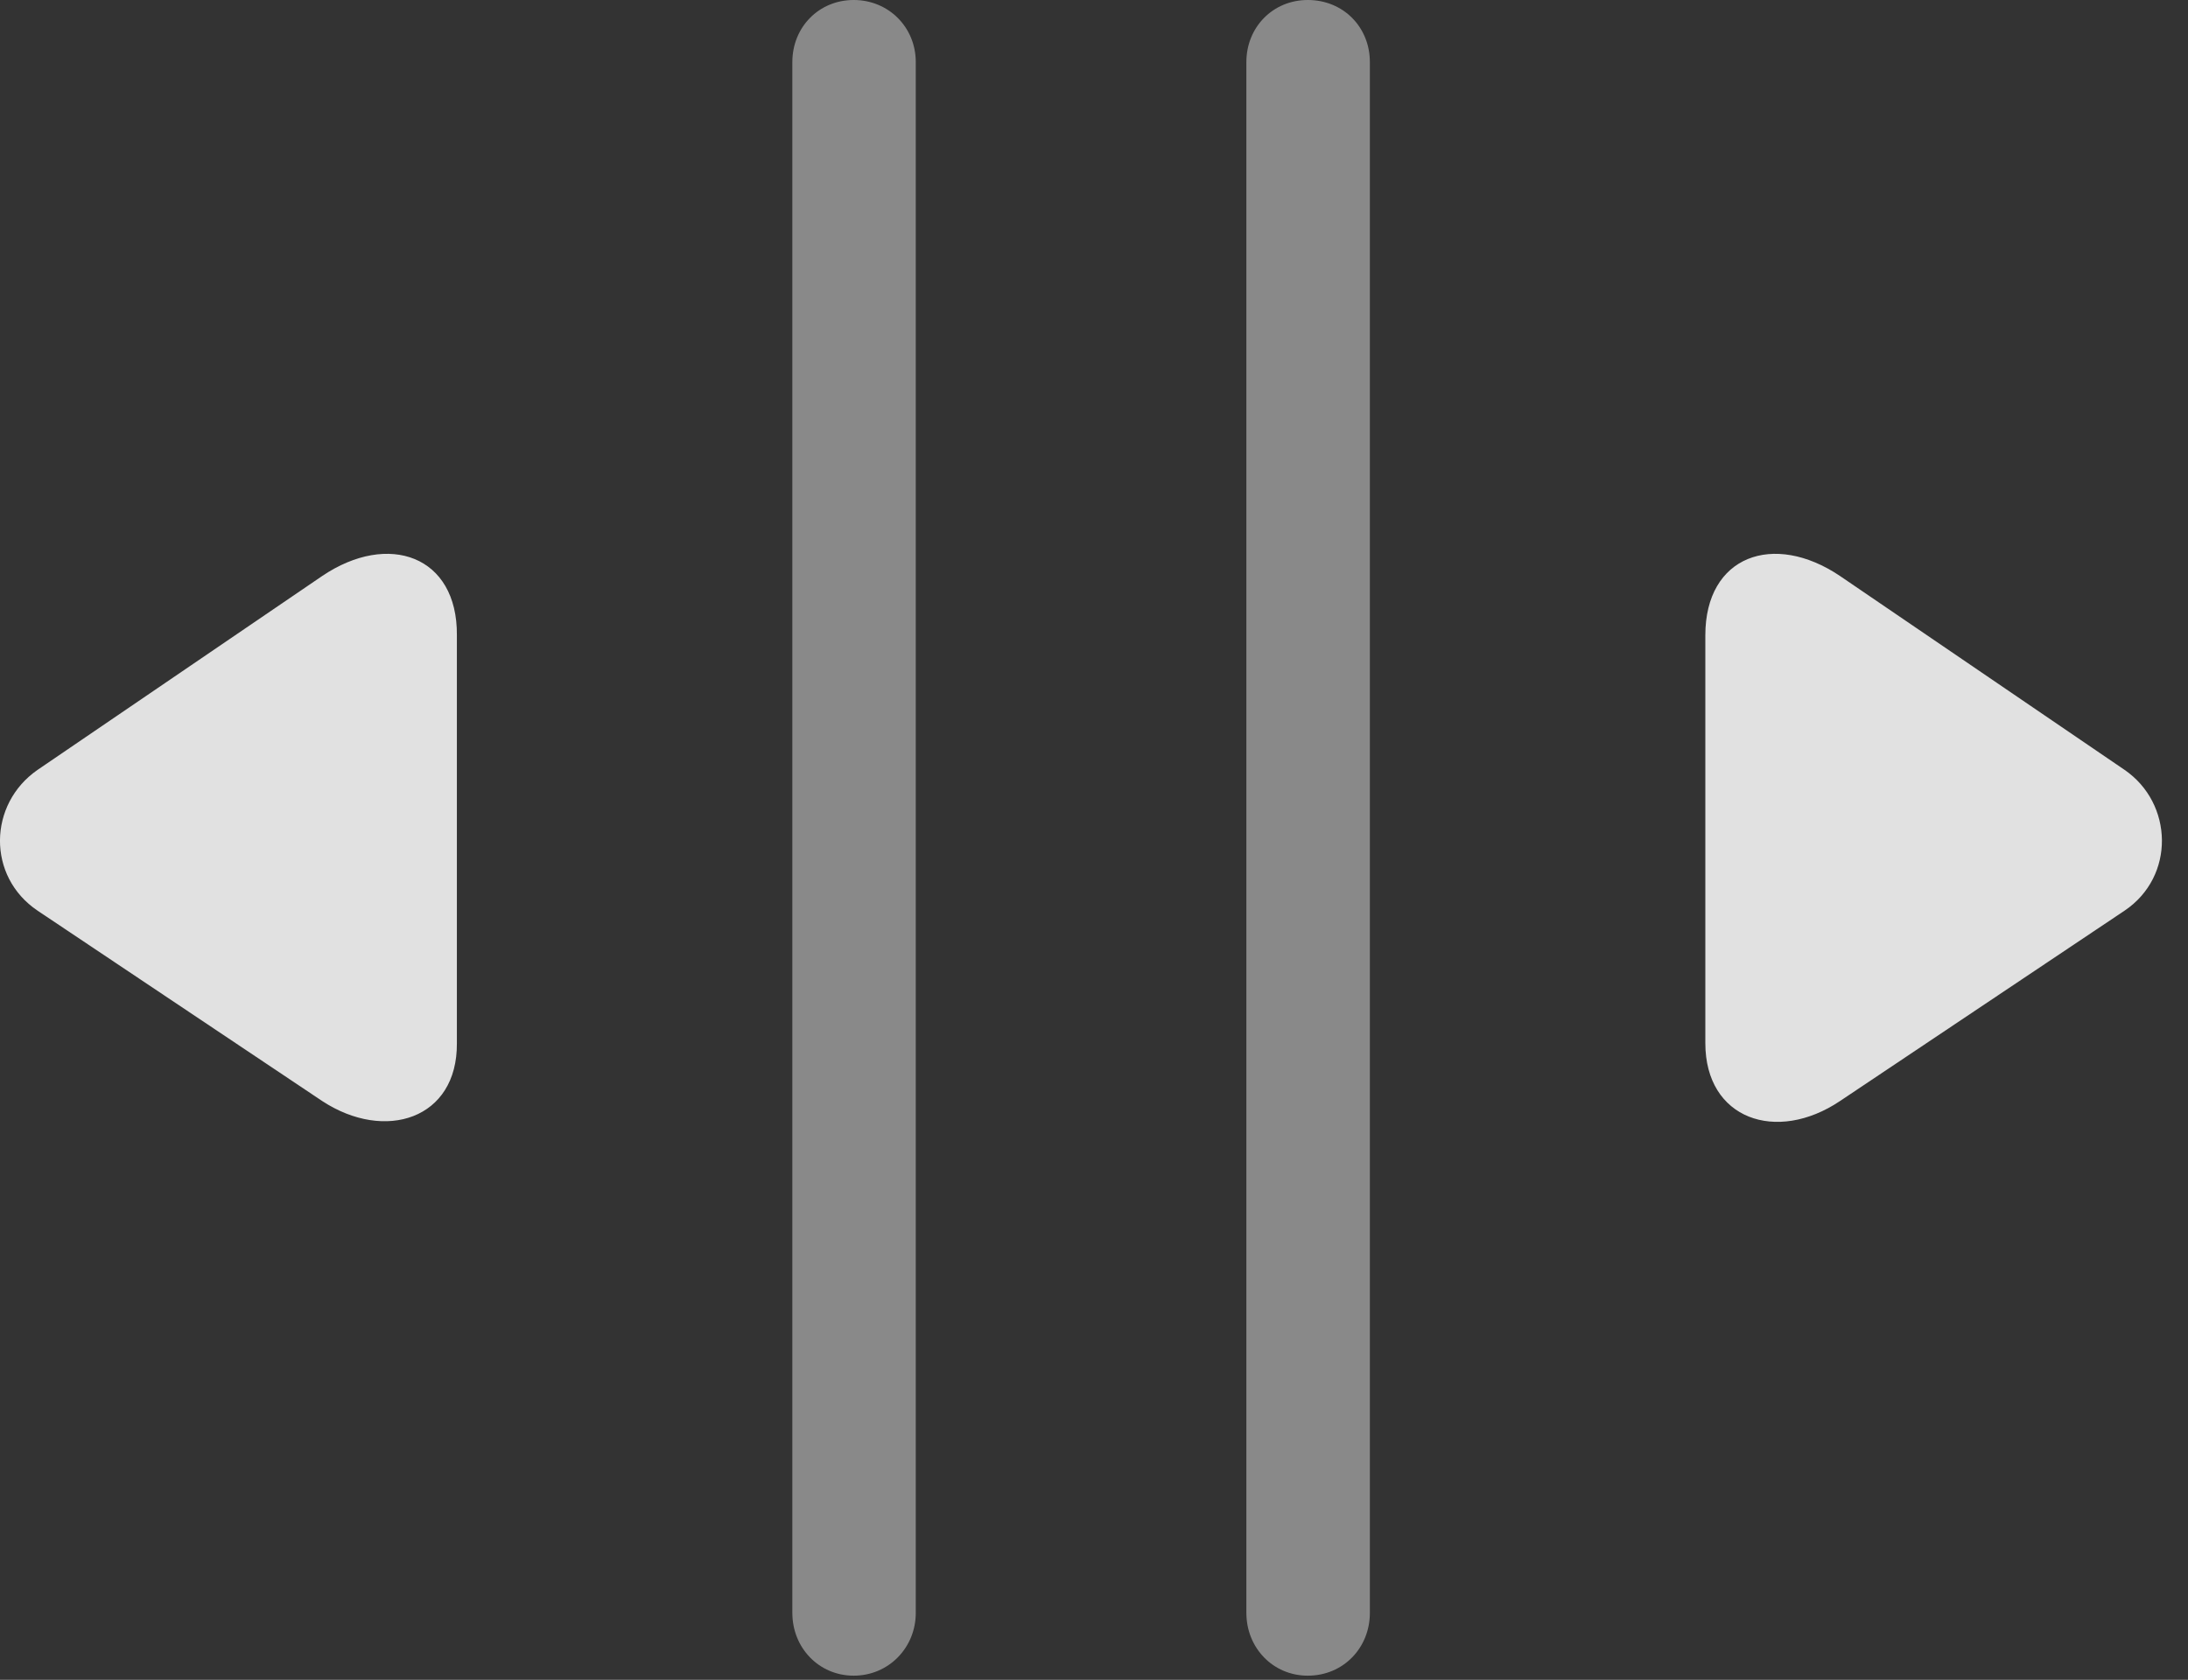 <?xml version="1.0" encoding="UTF-8"?>
<!--Generator: Apple Native CoreSVG 341-->
<!DOCTYPE svg
PUBLIC "-//W3C//DTD SVG 1.1//EN"
       "http://www.w3.org/Graphics/SVG/1.1/DTD/svg11.dtd">
<svg version="1.1" xmlns="http://www.w3.org/2000/svg" xmlns:xlink="http://www.w3.org/1999/xlink" viewBox="0 0 30.635 23.525">
 <rect x="0" y="0" width="30.635" height="23.525" fill="#333333" stroke="none"/>
 <g>
  <rect height="23.525" opacity="0" width="30.635" x="0" y="0"/>
  <path d="M11.953 23.467C12.441 23.467 12.822 23.076 12.822 22.588L12.822 0.869C12.822 0.381 12.441 0 11.953 0C11.465 0 11.094 0.381 11.094 0.869L11.094 22.588C11.094 23.076 11.465 23.467 11.953 23.467Z" fill="white" fill-opacity="0.425"/>
  <path d="M18.311 23.467C18.809 23.467 19.18 23.076 19.18 22.588L19.18 0.869C19.18 0.381 18.809 0 18.311 0C17.822 0 17.451 0.381 17.451 0.869L17.451 22.588C17.451 23.076 17.822 23.467 18.311 23.467Z" fill="white" fill-opacity="0.425"/>
  <path d="M4.512 15.42C5.391 15.996 6.406 15.674 6.397 14.609L6.397 8.896C6.406 7.783 5.439 7.441 4.512 8.066L0.527 10.781C-0.166 11.26-0.186 12.275 0.527 12.754ZM25.762 15.42L29.746 12.754C30.459 12.275 30.43 11.25 29.746 10.781L25.762 8.066C24.834 7.441 23.877 7.783 23.877 8.896L23.877 14.609C23.877 15.674 24.873 16.016 25.762 15.42Z" fill="white" fill-opacity="0.85"/>
 </g>
</svg>
